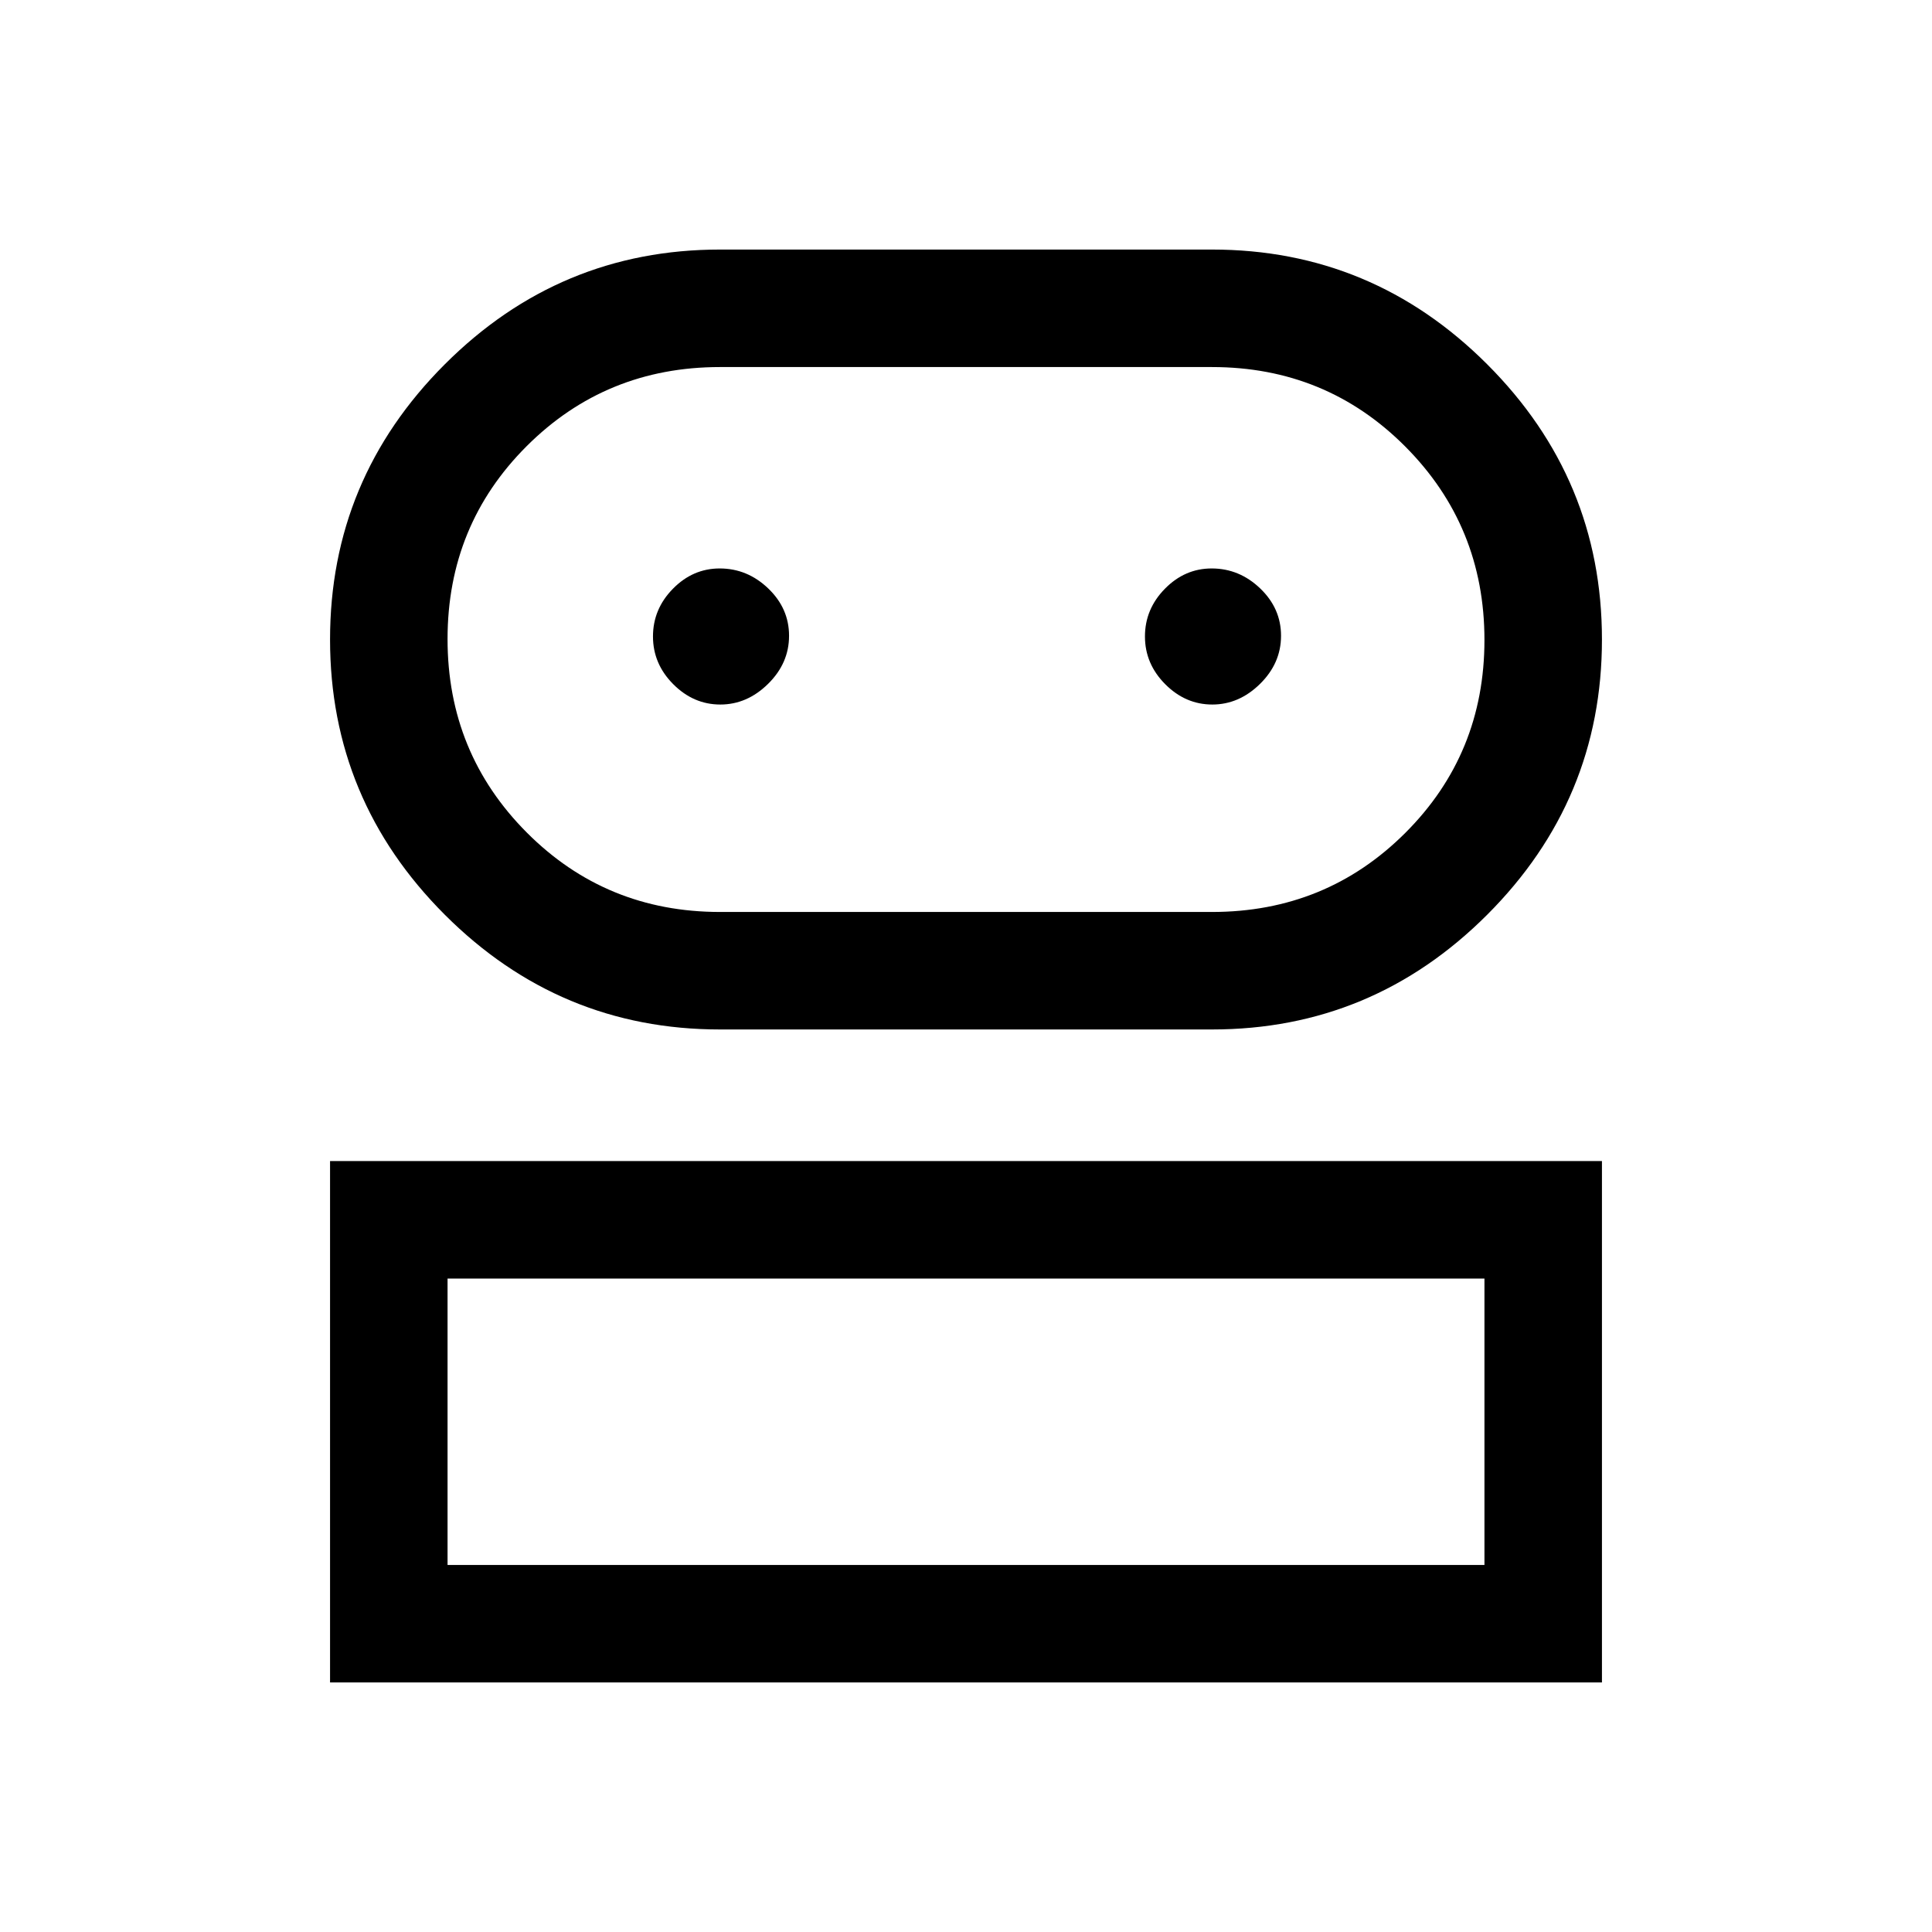 <svg xmlns="http://www.w3.org/2000/svg" height="48" viewBox="0 -960 960 960" width="48"><path d="M164.001-124.001v-259.075h631.998v259.075H164.001ZM357.77-448.462q-79.734 0-136.751-57.017-57.018-57.018-57.018-136.751 0-79.734 57.018-136.751 57.017-57.018 136.751-57.018h244.46q79.734 0 136.751 57.018 57.018 57.017 57.018 136.751 0 79.733-57.018 136.751-57.017 57.017-136.751 57.017H357.77ZM222.385-182.385h515.23v-142.308h-515.23v142.308ZM357.77-506.846h244.46q56.699 0 96.042-39.278t39.343-95.885q0-56.606-39.343-96.106-39.343-39.5-96.042-39.5H357.77q-56.699 0-96.042 39.278-39.343 39.279-39.343 95.885t39.343 96.106q39.343 39.5 96.042 39.5Zm.144-103.077q13.317 0 23.74-10.269 10.423-10.269 10.423-23.884 0-13.616-10.36-23.539-10.36-9.923-24.109-9.923-13.325 0-23.235 10.085-9.911 10.085-9.911 23.7 0 13.616 10.068 23.723 10.067 10.107 23.384 10.107Zm244.461 0q13.317 0 23.74-10.269 10.423-10.269 10.423-23.884 0-13.616-10.36-23.539-10.36-9.923-24.11-9.923-13.324 0-23.235 10.085-9.91 10.085-9.91 23.7 0 13.616 10.067 23.723 10.068 10.107 23.385 10.107ZM480-182.385Zm0-459.845Z"/></svg>